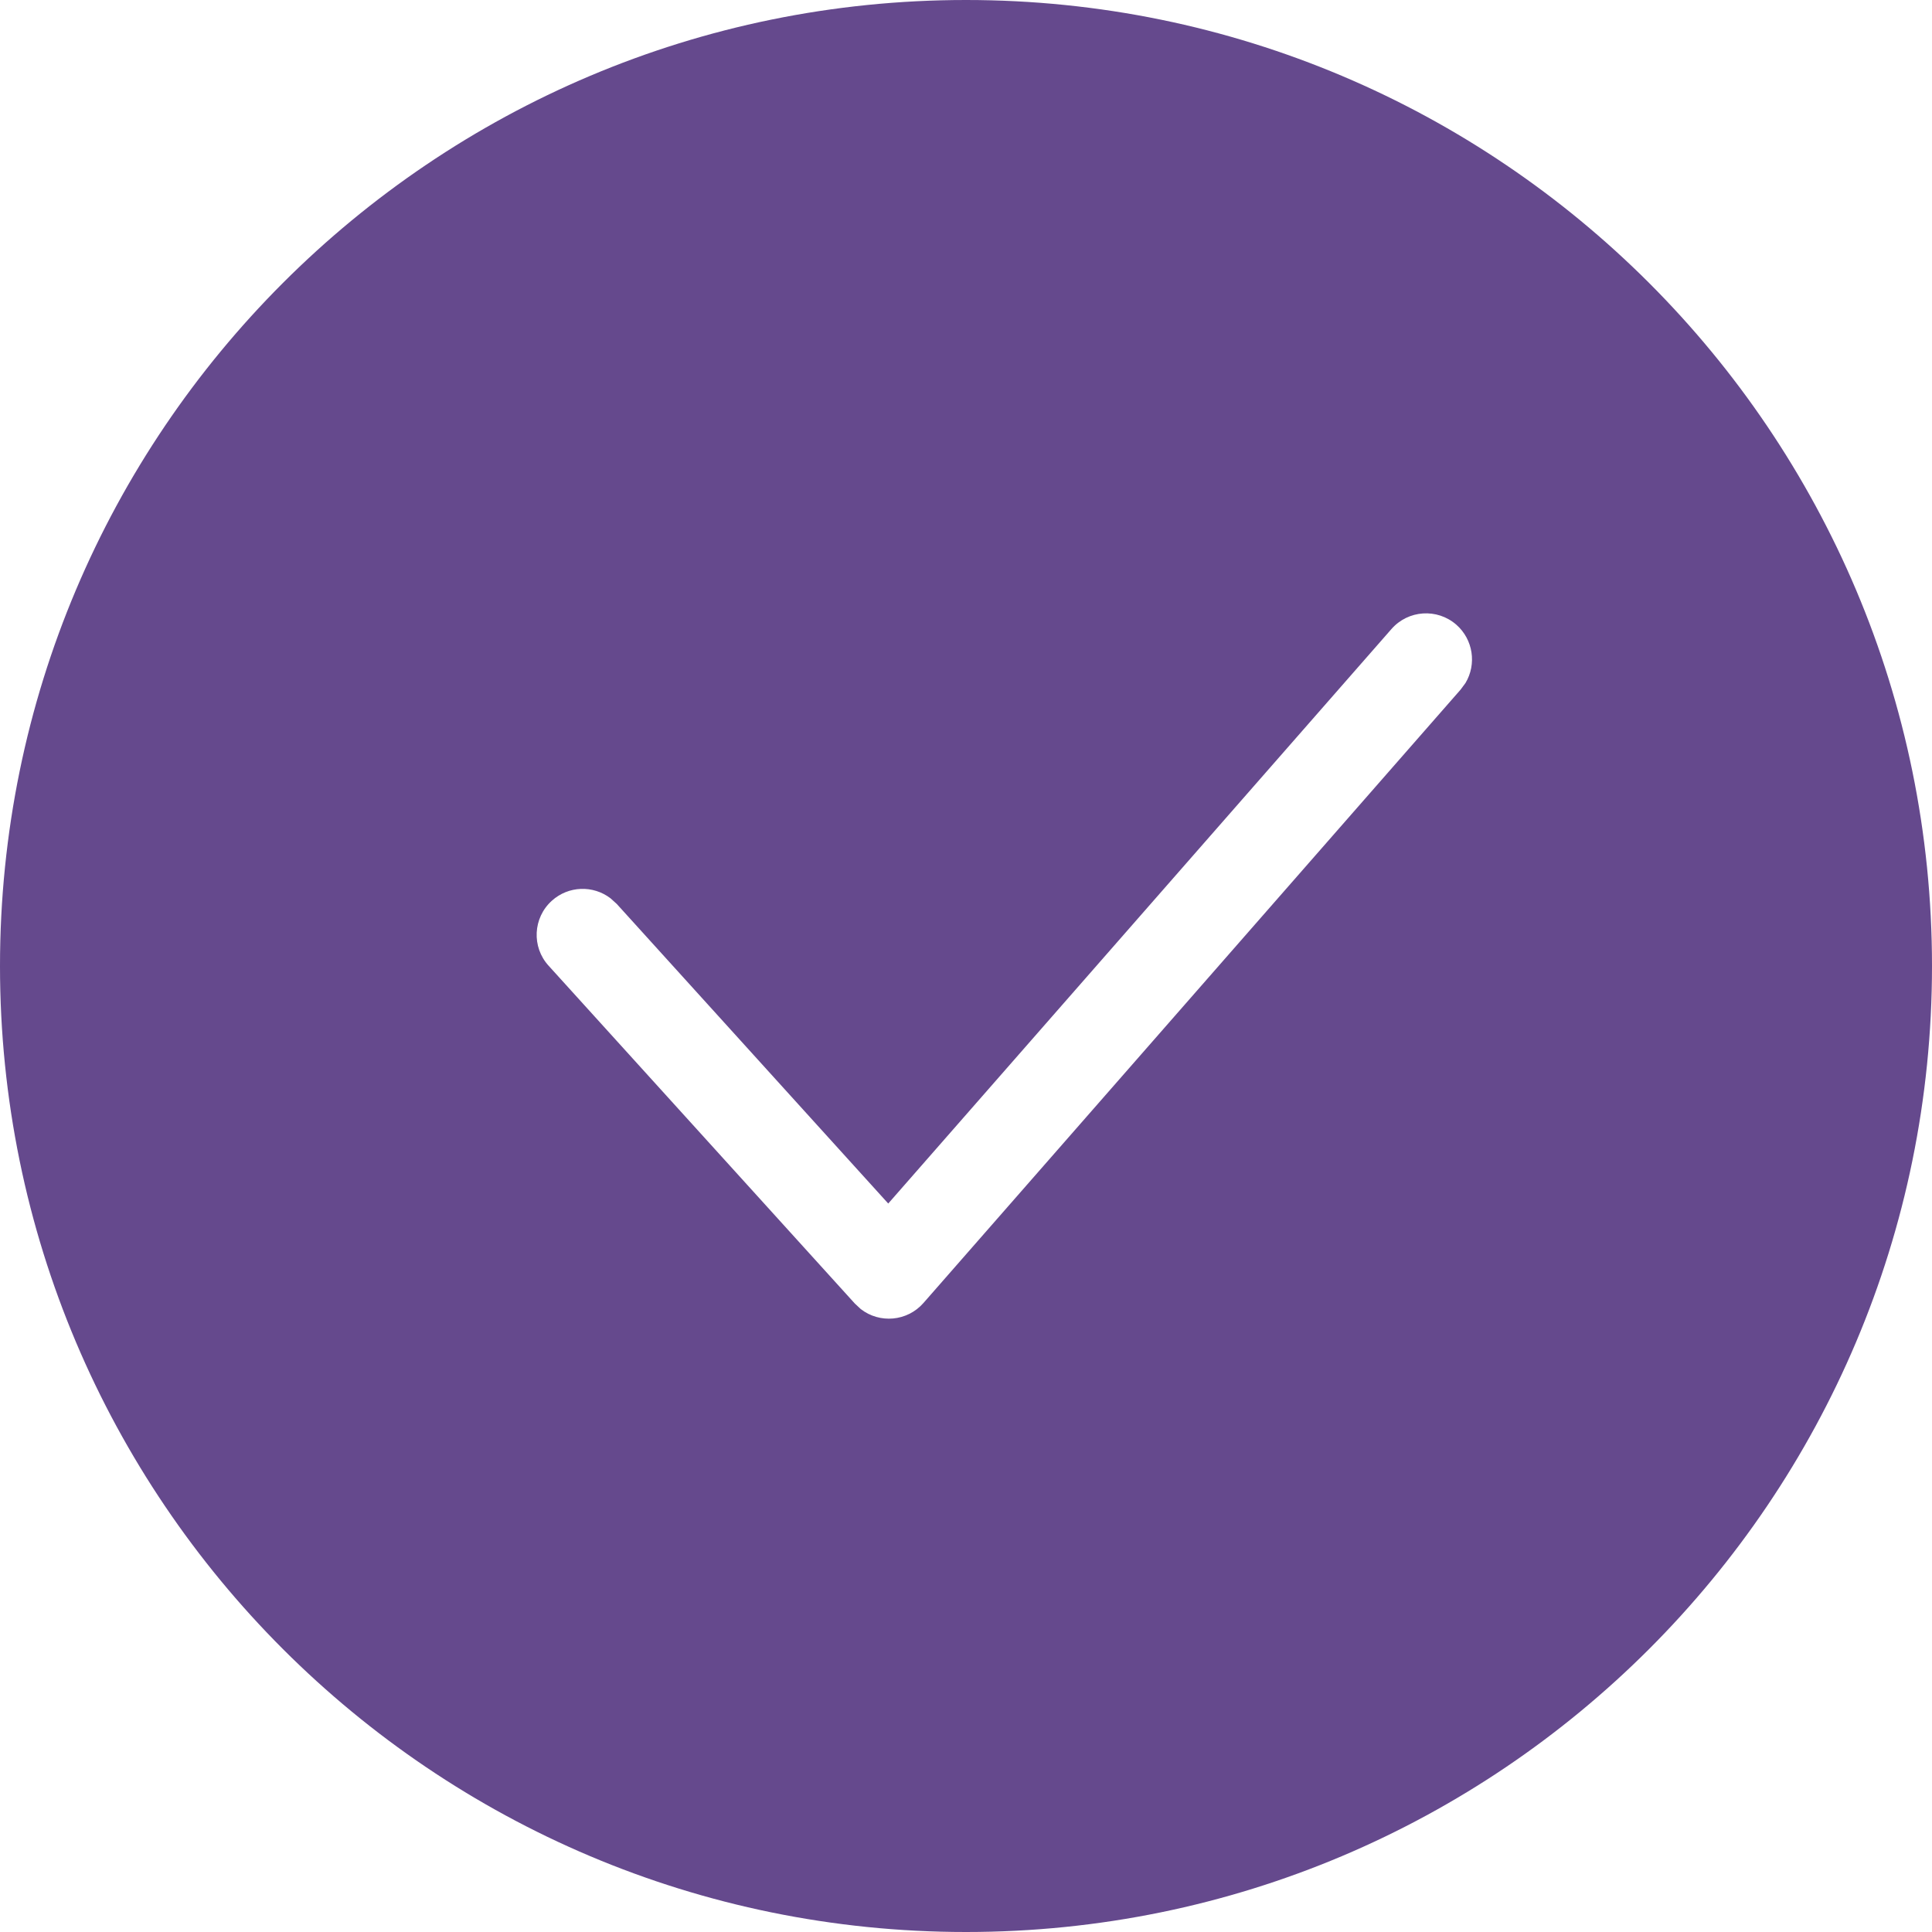 <?xml version="1.0" encoding="UTF-8"?>
<svg width="20px" height="20px" viewBox="0 0 20 20" version="1.1" xmlns="http://www.w3.org/2000/svg" xmlns:xlink="http://www.w3.org/1999/xlink">
    <title>098BA2ED-CBBE-4D60-A448-6F09034827C1</title>
    <defs>
        <polygon id="path-1" points="0 0 1120 0 1120 874.319 0 874.319"></polygon>
    </defs>
    <g id="✅-Radar-covid-QR" stroke="none" stroke-width="1" fill="none" fill-rule="evenodd">
        <g id="4.-T_Radar-covid-sanitario/a-login--" transform="translate(-898, -332)">
            <rect fill="#FAF9F7" x="0" y="0" width="1024" height="768"></rect>
            <g id="Group-3-Copy" opacity="0.3" transform="translate(-48, 114)">
                <mask id="mask-2" fill="white">
                    <use xlink:href="#path-1"></use>
                </mask>
                <g id="Clip-2"></g>
                <path d="M1116.814,453.62 C1084.153,716.595 844.62,903.287 581.811,870.606 C318.994,837.921 -30.533,577.977 2.132,315.005 C34.793,52.026 407.96,161.122 687.179,26.604 C925.793,-88.355 1149.474,190.648 1116.814,453.62" id="Fill-1" fill="#EEEEEE" mask="url(#mask-2)"></path>
            </g>
            <g id="Group-4" transform="translate(583, 178)">
                <g id="form/text-input" transform="translate(0, 144)" fill="#FFFFFF" stroke="#65498D">
                    <rect id="Rectangle-Copy" x="0.5" y="0.5" width="344" height="39" rx="8"></rect>
                </g>
                <g id="Icon/check" transform="translate(315, 154)" fill="#65498D">
                    <path d="M10,0 C4.477,0 0,4.477 0,10 C0,15.523 4.477,20 10,20 C15.523,20 20,15.523 20,10 C20,4.477 15.523,0 10,0 Z M14.404,6.512 C14.577,6.314 14.878,6.294 15.076,6.467 C15.251,6.621 15.287,6.876 15.171,7.07 L15.12,7.139 L9.56,13.488 C9.391,13.681 9.105,13.703 8.91,13.551 L8.849,13.494 L5.679,9.997 C5.502,9.803 5.517,9.501 5.712,9.325 C5.885,9.168 6.142,9.162 6.321,9.3 L6.385,9.358 L9.195,12.459 L14.404,6.512 Z" id="Oval"></path>
                </g>
            </g>
        </g>
    </g>
</svg>